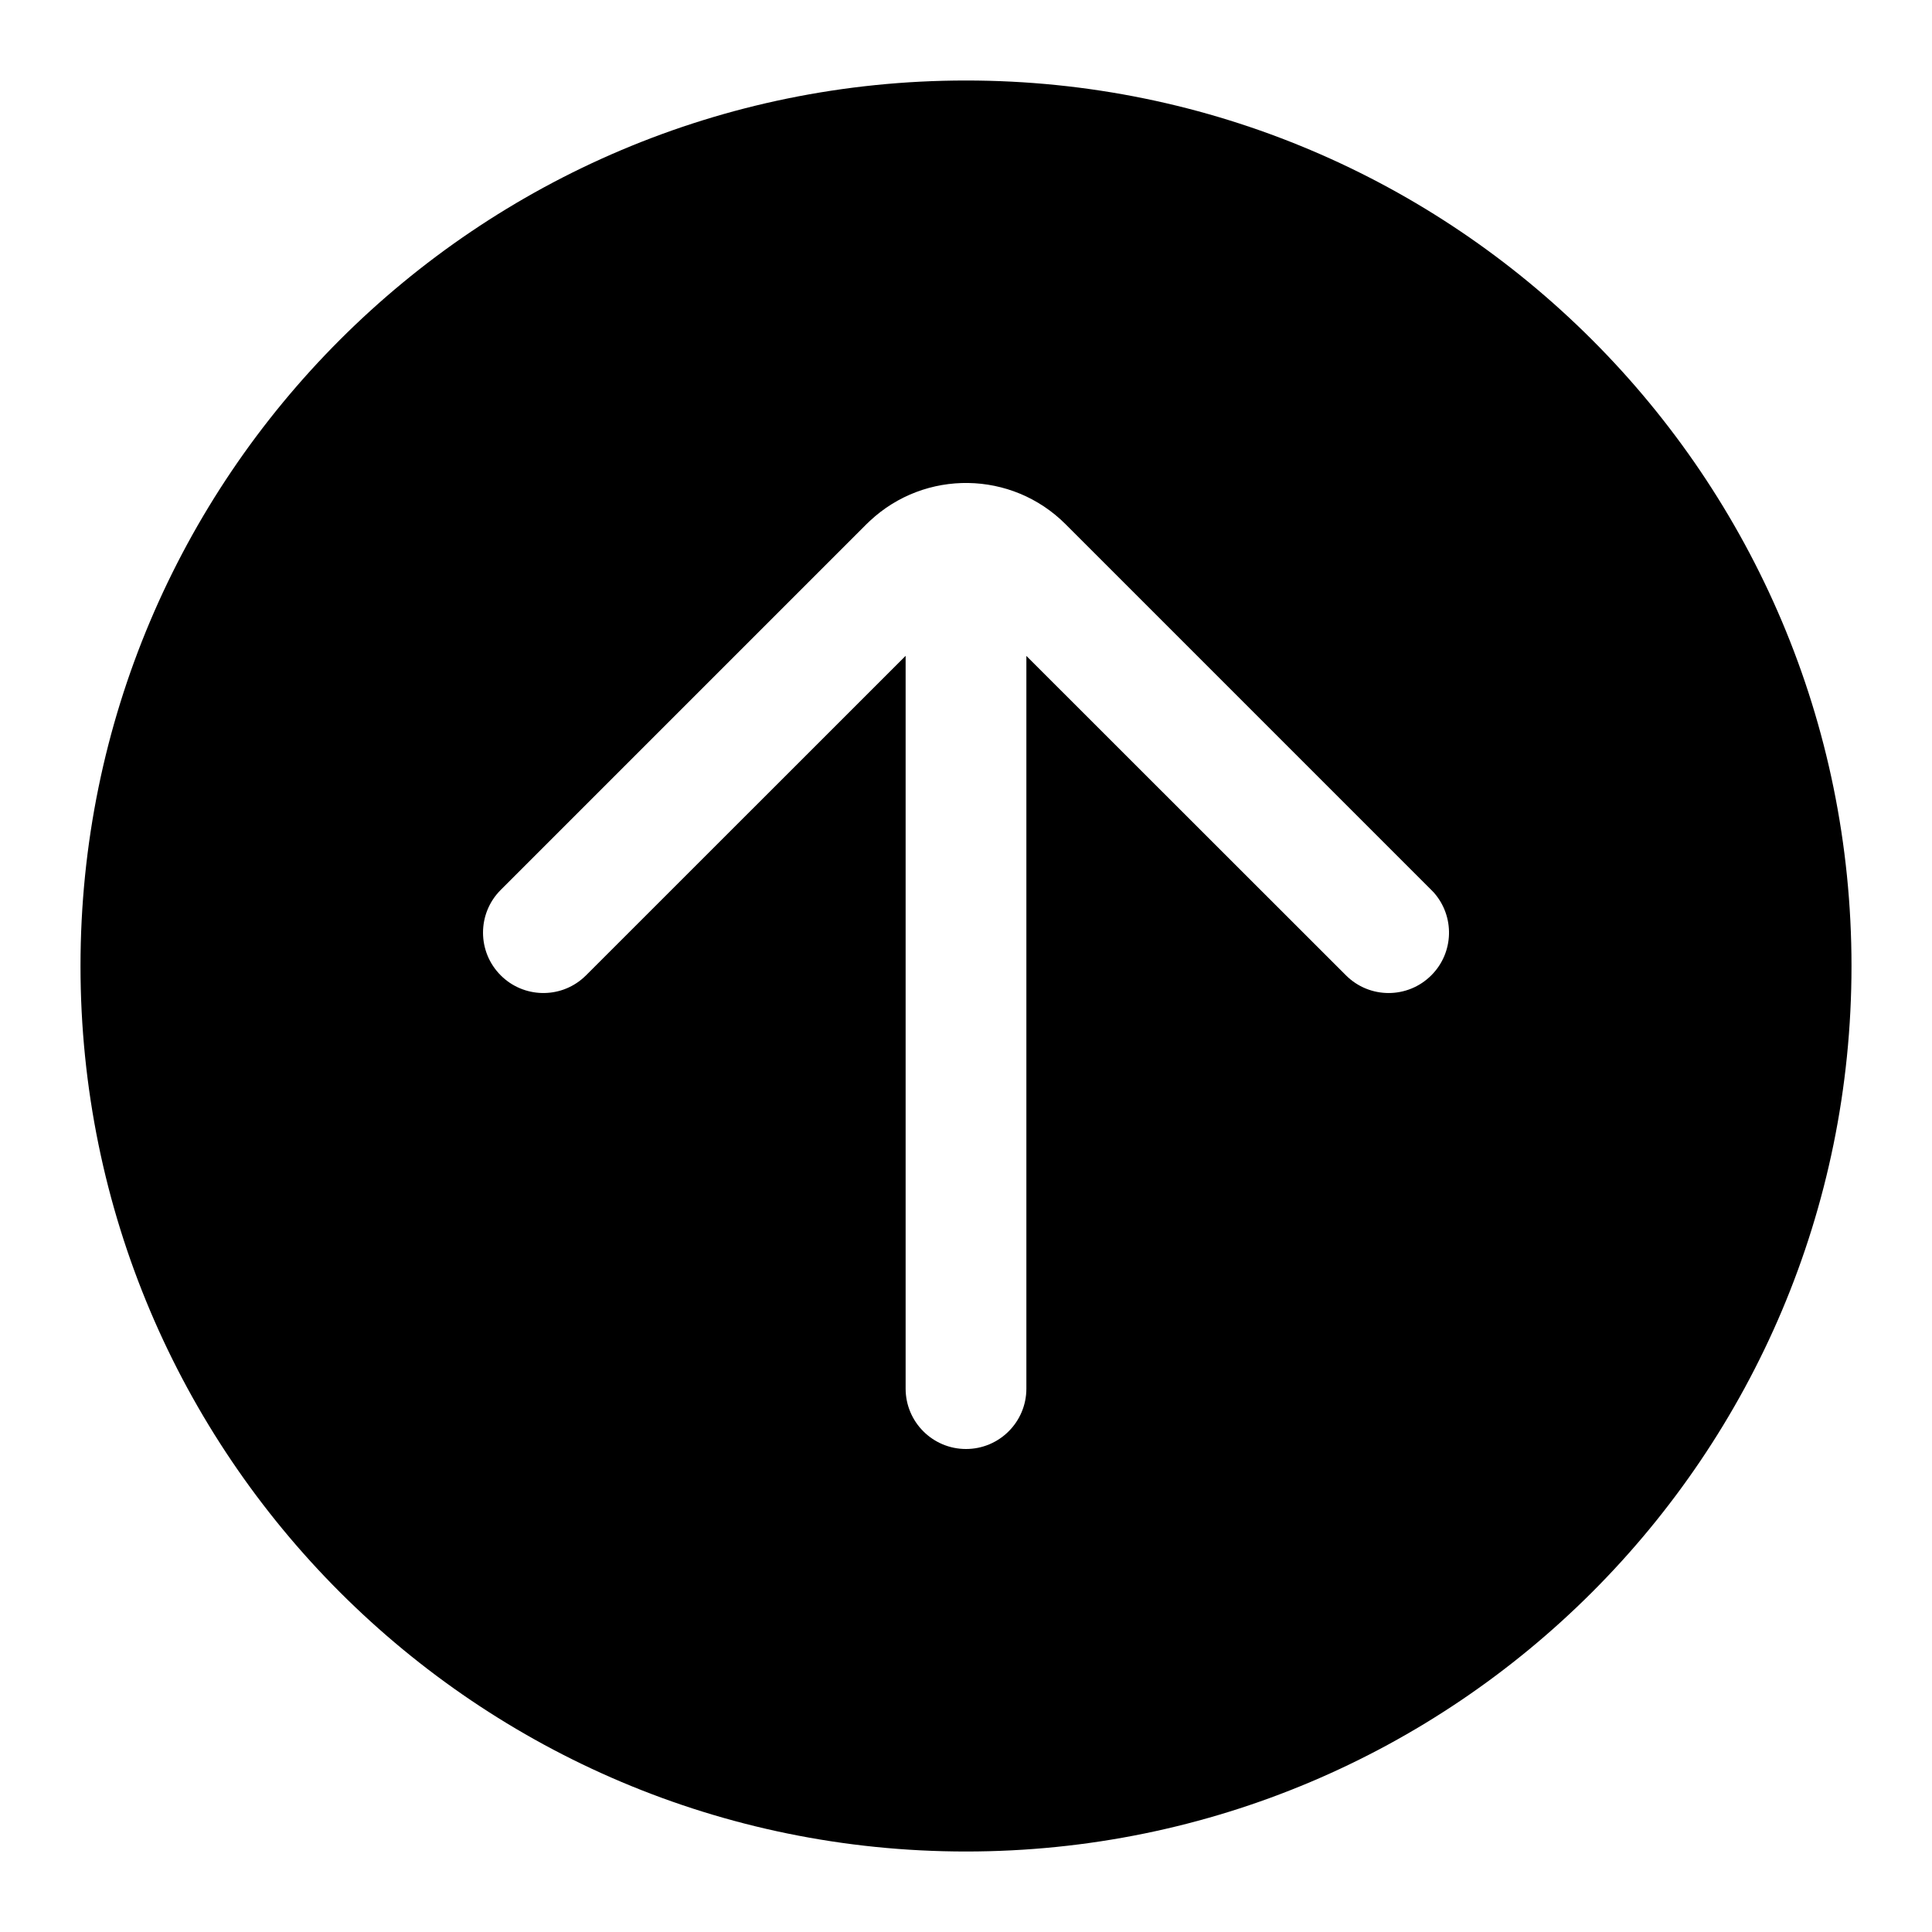 <?xml version="1.0" encoding="UTF-8"?>
<svg xmlns="http://www.w3.org/2000/svg" xmlns:xlink="http://www.w3.org/1999/xlink" width="24" height="24" viewBox="0 0 24 24" version="1.1">
    <title>Public/ic_public_send_filled</title>
    <defs>
        <path d="M12,1 C18.075,1 23,5.925 23,12 C23,18.075 18.075,23 12,23 C5.925,23 1,18.075 1,12 C1,5.925 5.925,1 12,1 Z M12,18 C12.414,18 12.75,17.664 12.75,17.25 L12.75,8.148 L16.72,12.116 C17.013,12.409 17.487,12.409 17.78,12.116 C18.063,11.834 18.073,11.382 17.811,11.087 L17.78,11.055 L13.237,6.512 C12.568,5.843 11.492,5.829 10.806,6.471 L10.763,6.512 L6.22,11.055 C5.927,11.348 5.927,11.823 6.22,12.116 C6.502,12.398 6.954,12.409 7.248,12.146 L7.28,12.116 L11.25,8.147 L11.25,17.25 C11.25,17.664 11.586,18 12,18 Z" id="_path-1"/>
    </defs>
    <g id="_Public/ic_public_send_filled" stroke="none" stroke-width="1" fill="none" fill-rule="evenodd">
        <mask id="_mask-2" fill="white">
            <use xlink:href="#_path-1"/>
        </mask>
        <use id="_形状结合" fill="#000000" fill-rule="nonzero" xlink:href="#_path-1"/>
    </g>
</svg>